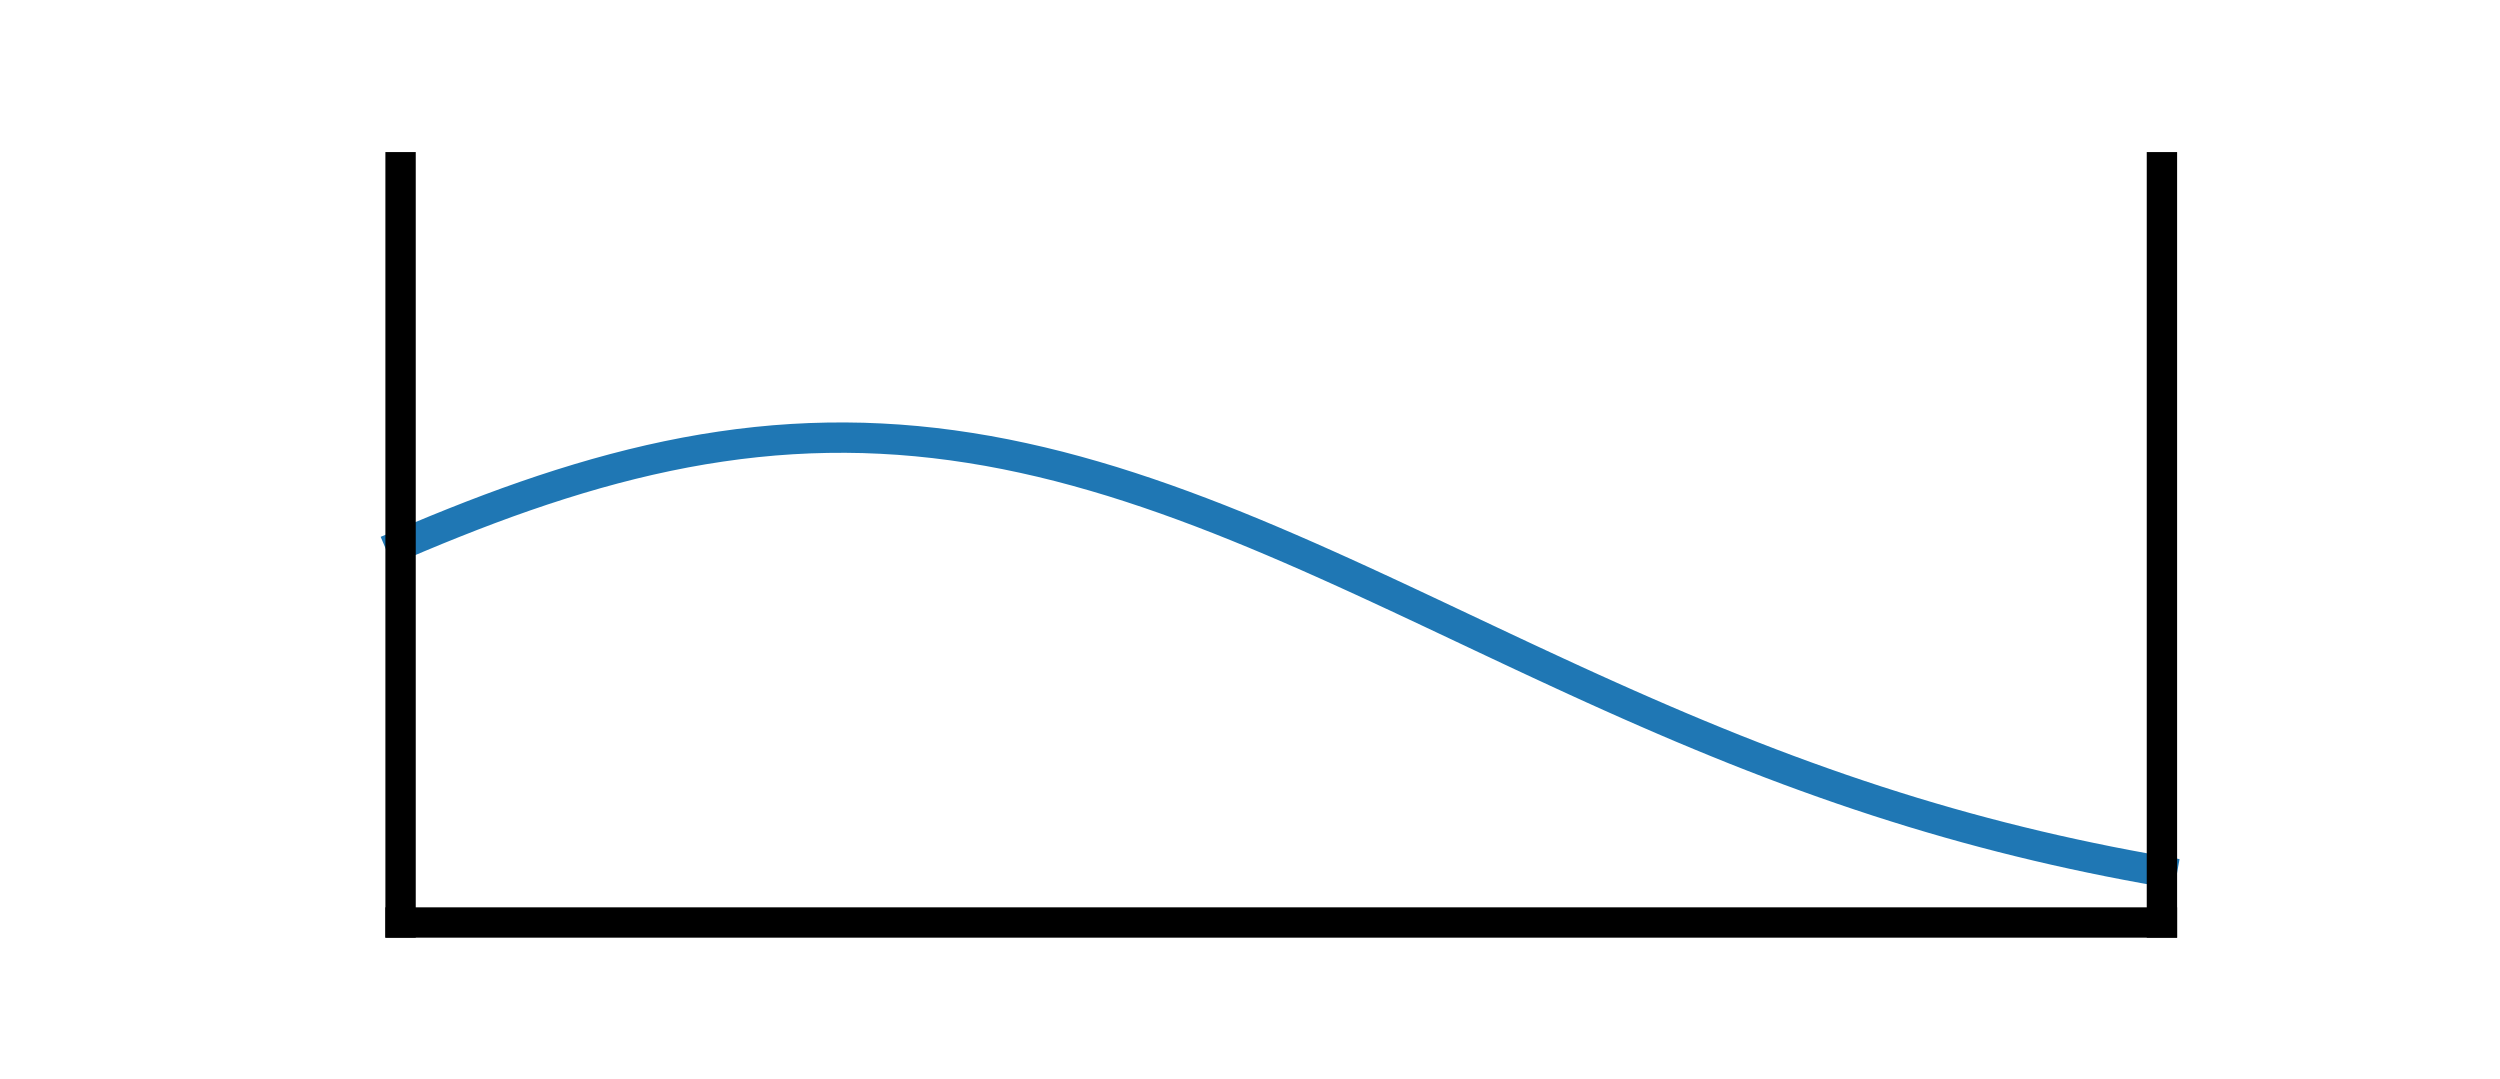 <?xml version="1.0" encoding="utf-8" standalone="no"?>
<!DOCTYPE svg PUBLIC "-//W3C//DTD SVG 1.1//EN"
  "http://www.w3.org/Graphics/SVG/1.1/DTD/svg11.dtd">
<svg xmlns:xlink="http://www.w3.org/1999/xlink" width="123.524pt" height="53.31pt" viewBox="0 0 123.524 53.31" xmlns="http://www.w3.org/2000/svg" version="1.1">
 <defs>
  <style type="text/css">*{stroke-linejoin: round; stroke-linecap: butt}</style>
 </defs>
 <g id="figure_1">
  <g id="patch_1">
   <path d="M 0 53.31 
L 123.524 53.31 
L 123.524 0 
L 0 0 
L 0 53.31 
z
" style="fill: none"/>
  </g>
  <g id="axes_1">
   <g id="line2d_1">
    <path d="M 19.792 26.922 
L 20.671 26.549 
L 21.55 26.184 
L 22.429 25.829 
L 23.308 25.483 
L 24.187 25.148 
L 25.066 24.824 
L 25.945 24.513 
L 26.824 24.214 
L 27.704 23.929 
L 28.583 23.658 
L 29.462 23.401 
L 30.341 23.16 
L 31.22 22.935 
L 32.099 22.726 
L 32.978 22.534 
L 33.857 22.359 
L 34.736 22.202 
L 35.615 22.064 
L 36.494 21.943 
L 37.373 21.842 
L 38.252 21.759 
L 39.131 21.696 
L 40.011 21.652 
L 40.89 21.628 
L 41.769 21.623 
L 42.648 21.637 
L 43.527 21.672 
L 44.406 21.725 
L 45.285 21.798 
L 46.164 21.89 
L 47.043 22.001 
L 47.922 22.131 
L 48.801 22.278 
L 49.68 22.444 
L 50.559 22.628 
L 51.438 22.828 
L 52.318 23.045 
L 53.197 23.279 
L 54.076 23.528 
L 54.955 23.791 
L 55.834 24.07 
L 56.713 24.362 
L 57.592 24.667 
L 58.471 24.985 
L 59.35 25.314 
L 60.229 25.654 
L 61.108 26.005 
L 61.987 26.365 
L 62.866 26.734 
L 63.745 27.111 
L 64.625 27.495 
L 65.504 27.886 
L 66.383 28.282 
L 67.262 28.683 
L 68.141 29.089 
L 69.02 29.497 
L 69.899 29.909 
L 70.778 30.322 
L 71.657 30.737 
L 72.536 31.152 
L 73.415 31.567 
L 74.294 31.981 
L 75.173 32.394 
L 76.052 32.804 
L 76.932 33.212 
L 77.811 33.617 
L 78.69 34.018 
L 79.569 34.414 
L 80.448 34.806 
L 81.327 35.192 
L 82.206 35.573 
L 83.085 35.948 
L 83.964 36.316 
L 84.843 36.677 
L 85.722 37.032 
L 86.601 37.378 
L 87.48 37.718 
L 88.359 38.049 
L 89.239 38.372 
L 90.118 38.687 
L 90.997 38.994 
L 91.876 39.292 
L 92.755 39.582 
L 93.634 39.862 
L 94.513 40.135 
L 95.392 40.398 
L 96.271 40.653 
L 97.15 40.899 
L 98.029 41.136 
L 98.908 41.365 
L 99.787 41.585 
L 100.666 41.797 
L 101.546 42.001 
L 102.425 42.196 
L 103.304 42.383 
L 104.183 42.563 
L 105.062 42.734 
L 105.941 42.898 
L 106.82 43.055 
" clip-path="url(#pf413e4b443)" style="fill: none; stroke: #1f77b4; stroke-width: 1.5; stroke-linecap: square"/>
   </g>
   <g id="line2d_2">
    <path d="M 19.792 45.58 
L 19.792 8.263 
" clip-path="url(#pf413e4b443)" style="fill: none; stroke: #000000; stroke-width: 1.5; stroke-linecap: square"/>
   </g>
   <g id="line2d_3">
    <path d="M 106.82 45.58 
L 106.82 8.263 
" clip-path="url(#pf413e4b443)" style="fill: none; stroke: #000000; stroke-width: 1.5; stroke-linecap: square"/>
   </g>
   <g id="line2d_4">
    <path d="M 106.82 45.58 
L 19.792 45.58 
" clip-path="url(#pf413e4b443)" style="fill: none; stroke: #000000; stroke-width: 1.5; stroke-linecap: square"/>
   </g>
  </g>
 </g>
 <defs>
  <clipPath id="pf413e4b443">
   <rect x="15.44" y="6.397" width="95.731" height="41.049"/>
  </clipPath>
 </defs>
</svg>
